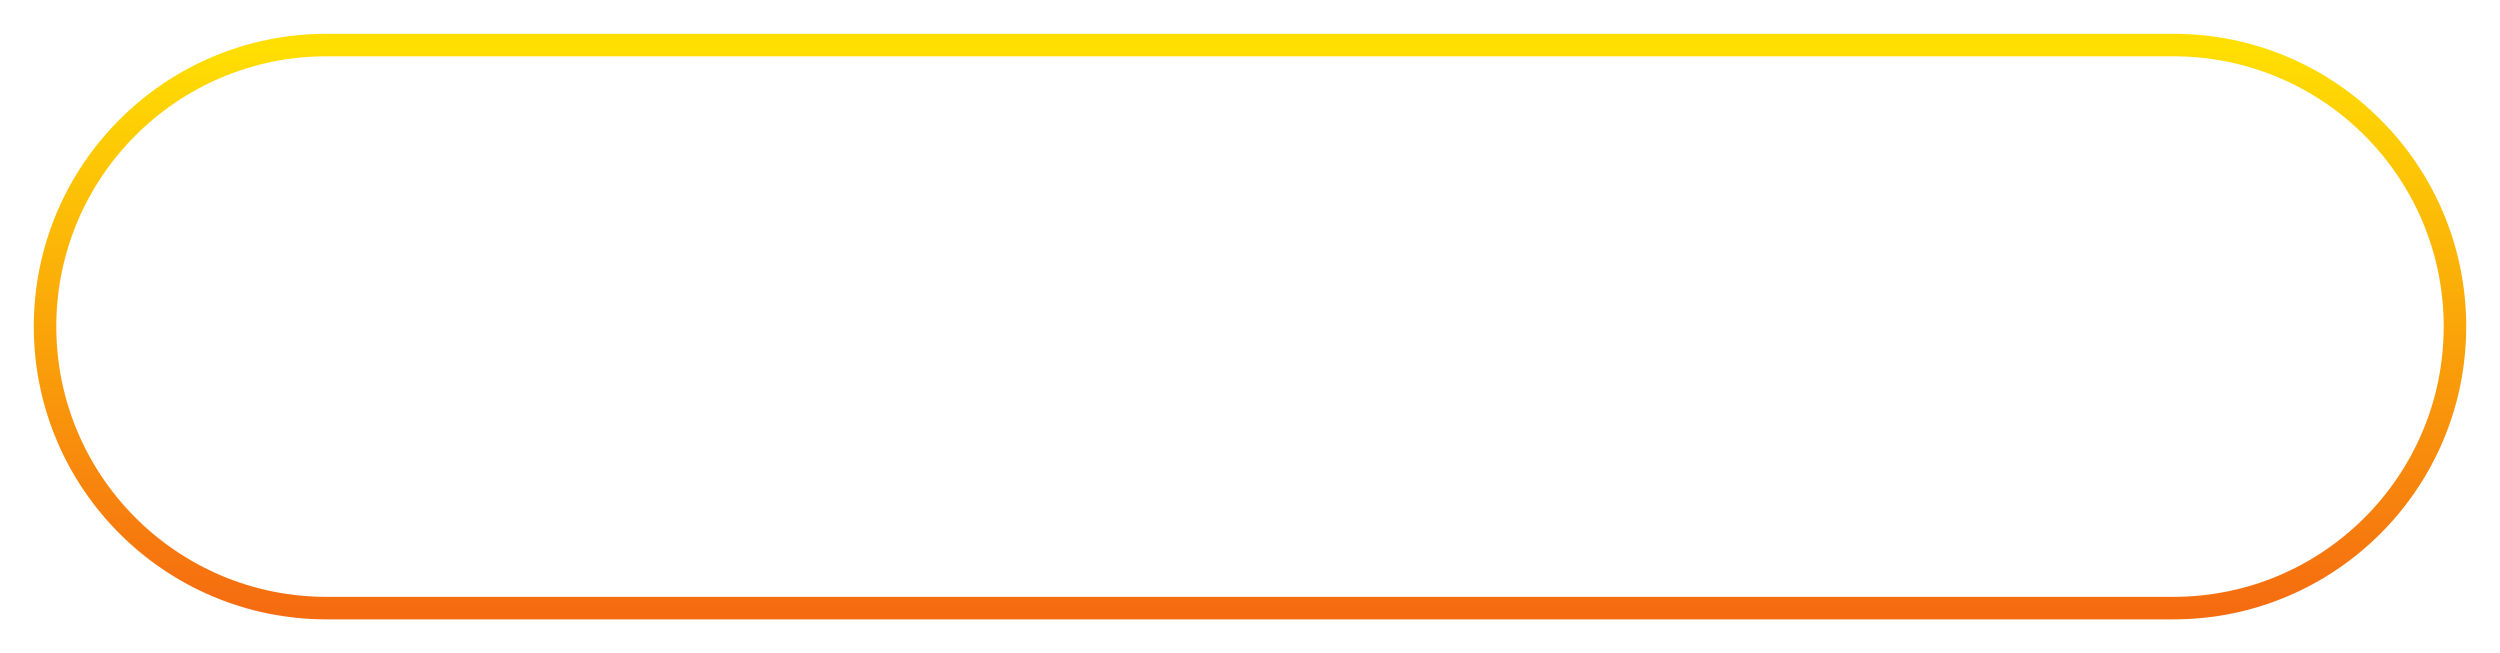 <svg xmlns="http://www.w3.org/2000/svg" xmlns:xlink="http://www.w3.org/1999/xlink" preserveAspectRatio="xMidYMid" width="222" height="58" viewBox="0 0 222 58">
  <defs>
    <style>
      .cls-1 {
        fill: #f78c0f;
        stroke: url(#linear-gradient-1);
        stroke-linejoin: round;
        stroke-width: 2px;
        fill-opacity: 0;
        fill-rule: evenodd;
      }
    </style>

    <linearGradient id="linear-gradient-1" gradientUnits="userSpaceOnUse" x1="111" y1="54" x2="111" y2="4">
      <stop offset="0" stop-color="#f56c10"/>
      <stop offset="1" stop-color="#ffdf02"/>
    </linearGradient>
  </defs>
  <path d="M29.000,4.000 L193.000,4.000 C206.807,4.000 218.000,15.193 218.000,29.000 C218.000,42.807 206.807,54.000 193.000,54.000 L29.000,54.000 C15.193,54.000 4.000,42.807 4.000,29.000 C4.000,15.193 15.193,4.000 29.000,4.000 Z" class="cls-1"/>
</svg>
